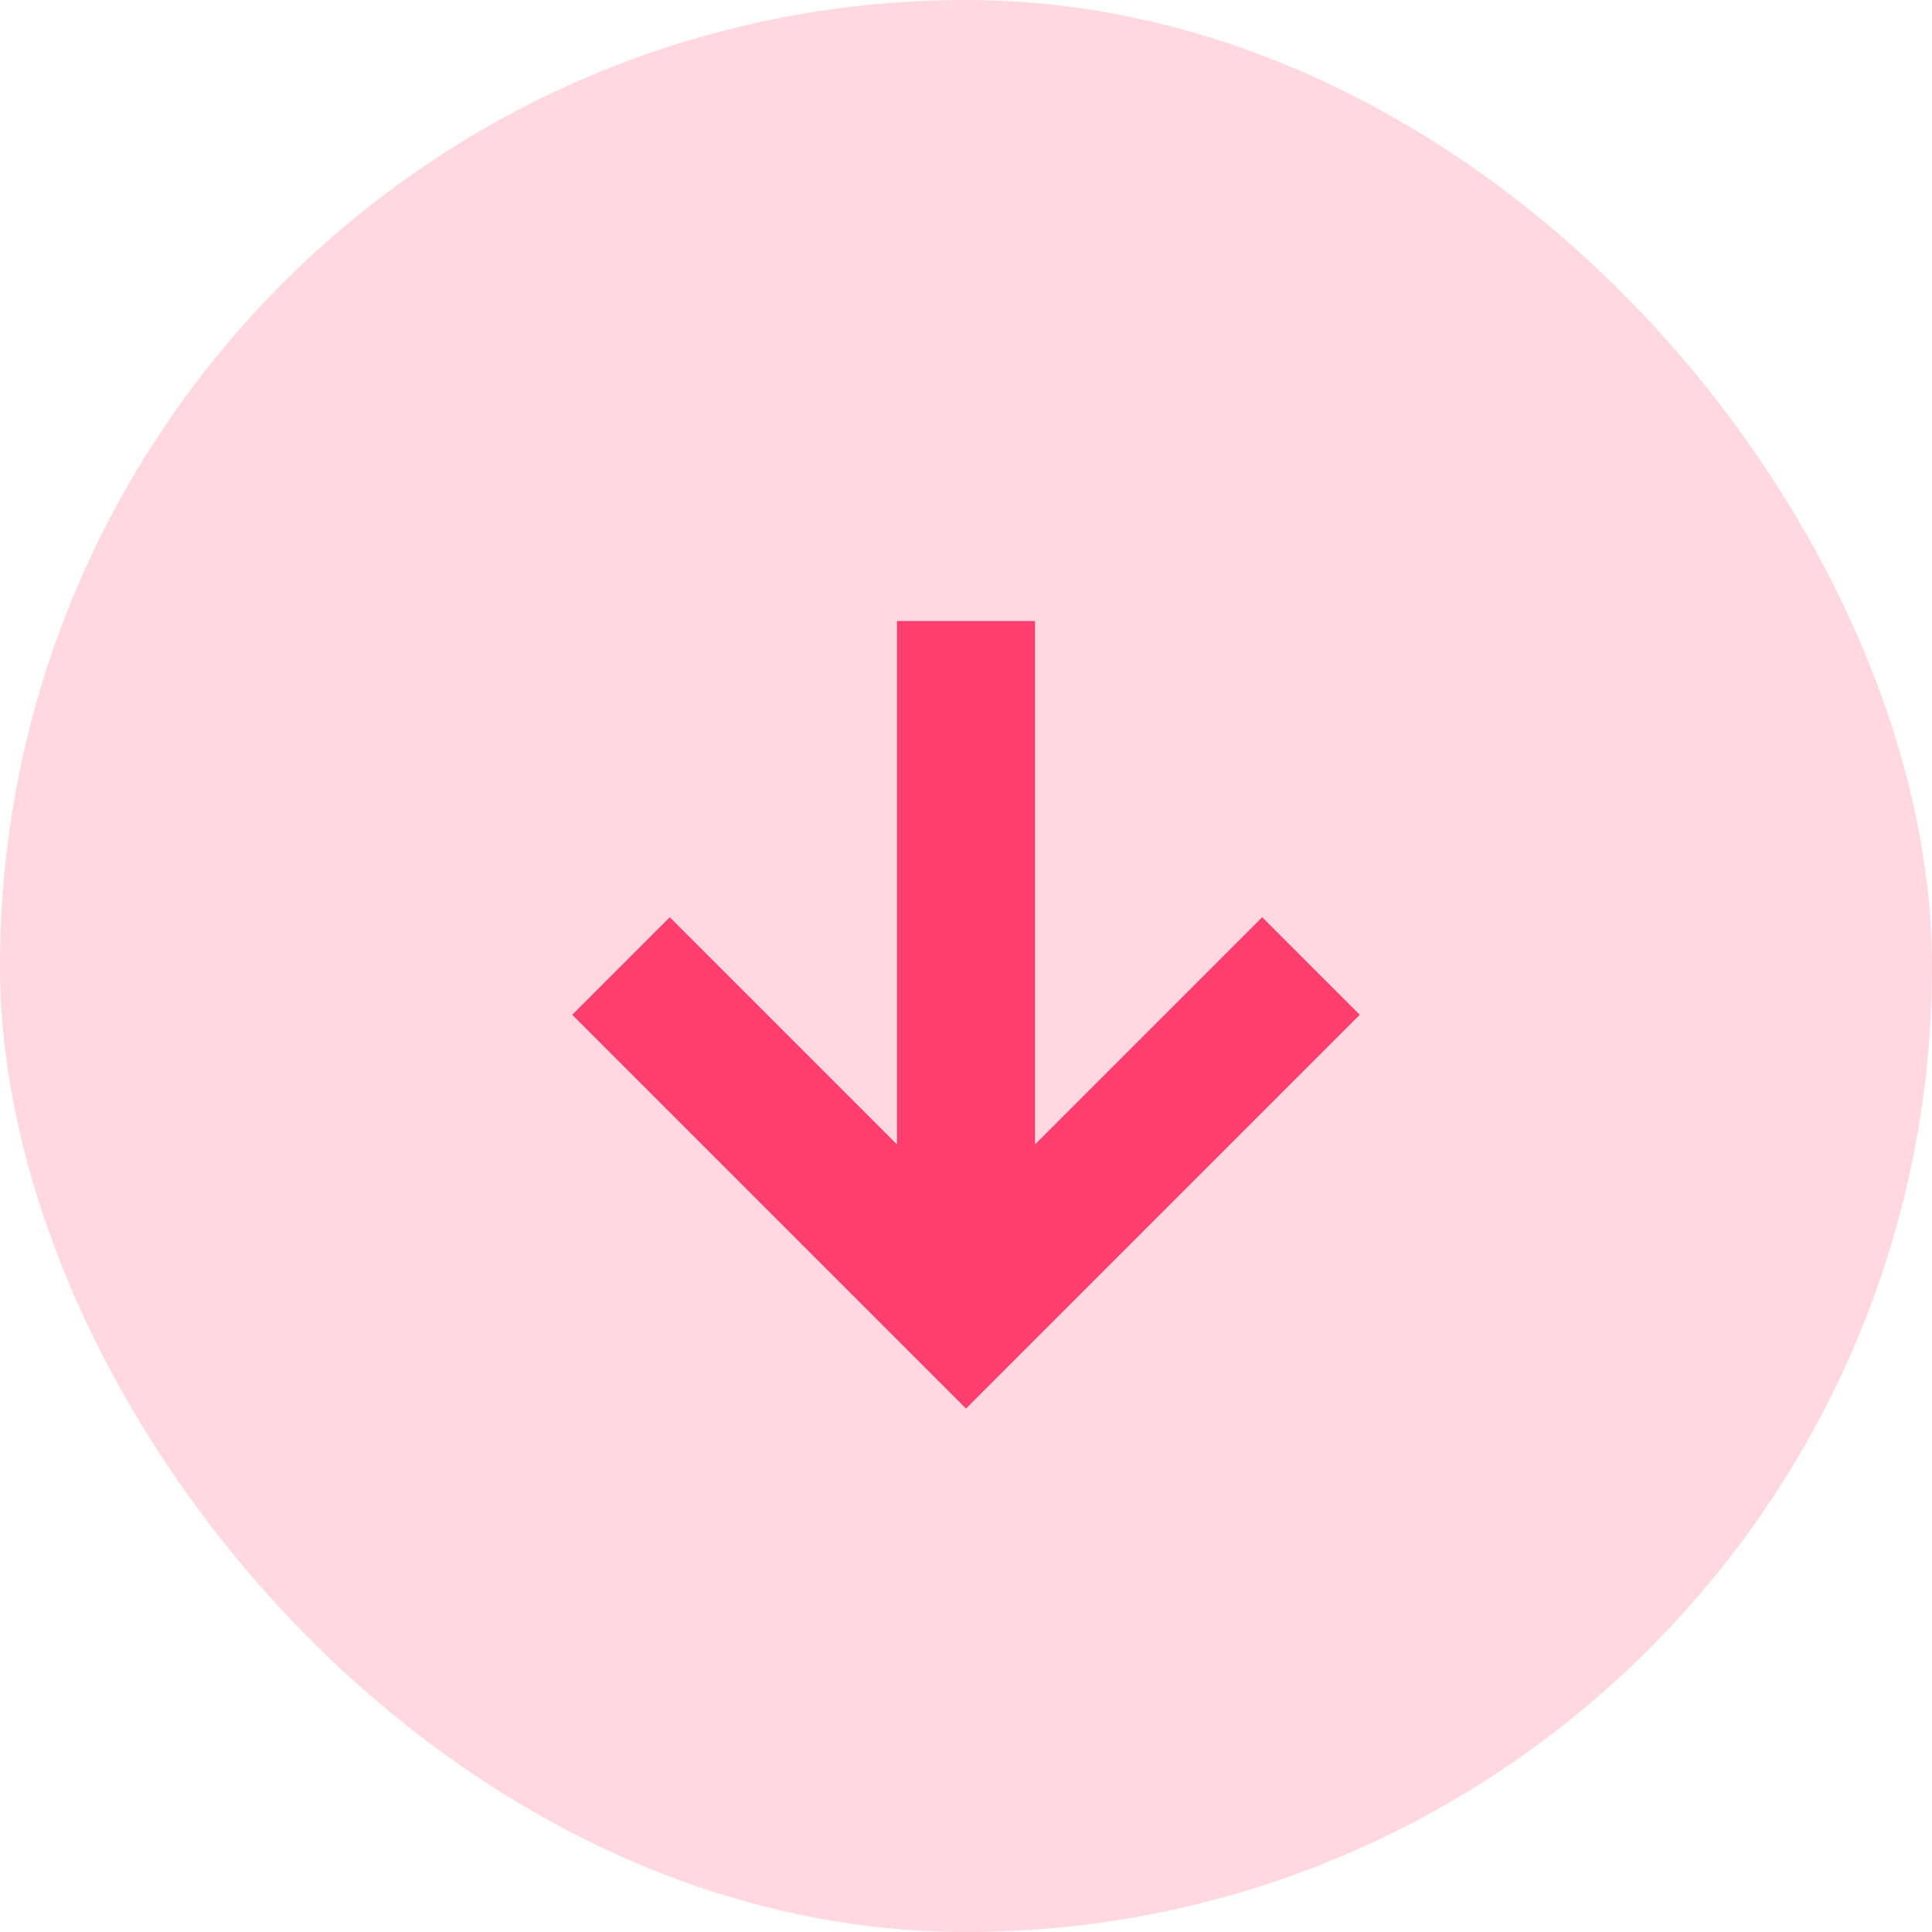 <svg width="28" height="28" viewBox="0 0 28 28" fill="none" xmlns="http://www.w3.org/2000/svg">
<rect opacity="0.2" width="28" height="28" rx="14" fill="#FF3E70"/>
<path d="M14 9V19" stroke="#FF3E70" stroke-width="2"/>
<path d="M19 14L14 19L9 14" stroke="#FF3E70" stroke-width="2"/>
</svg>
